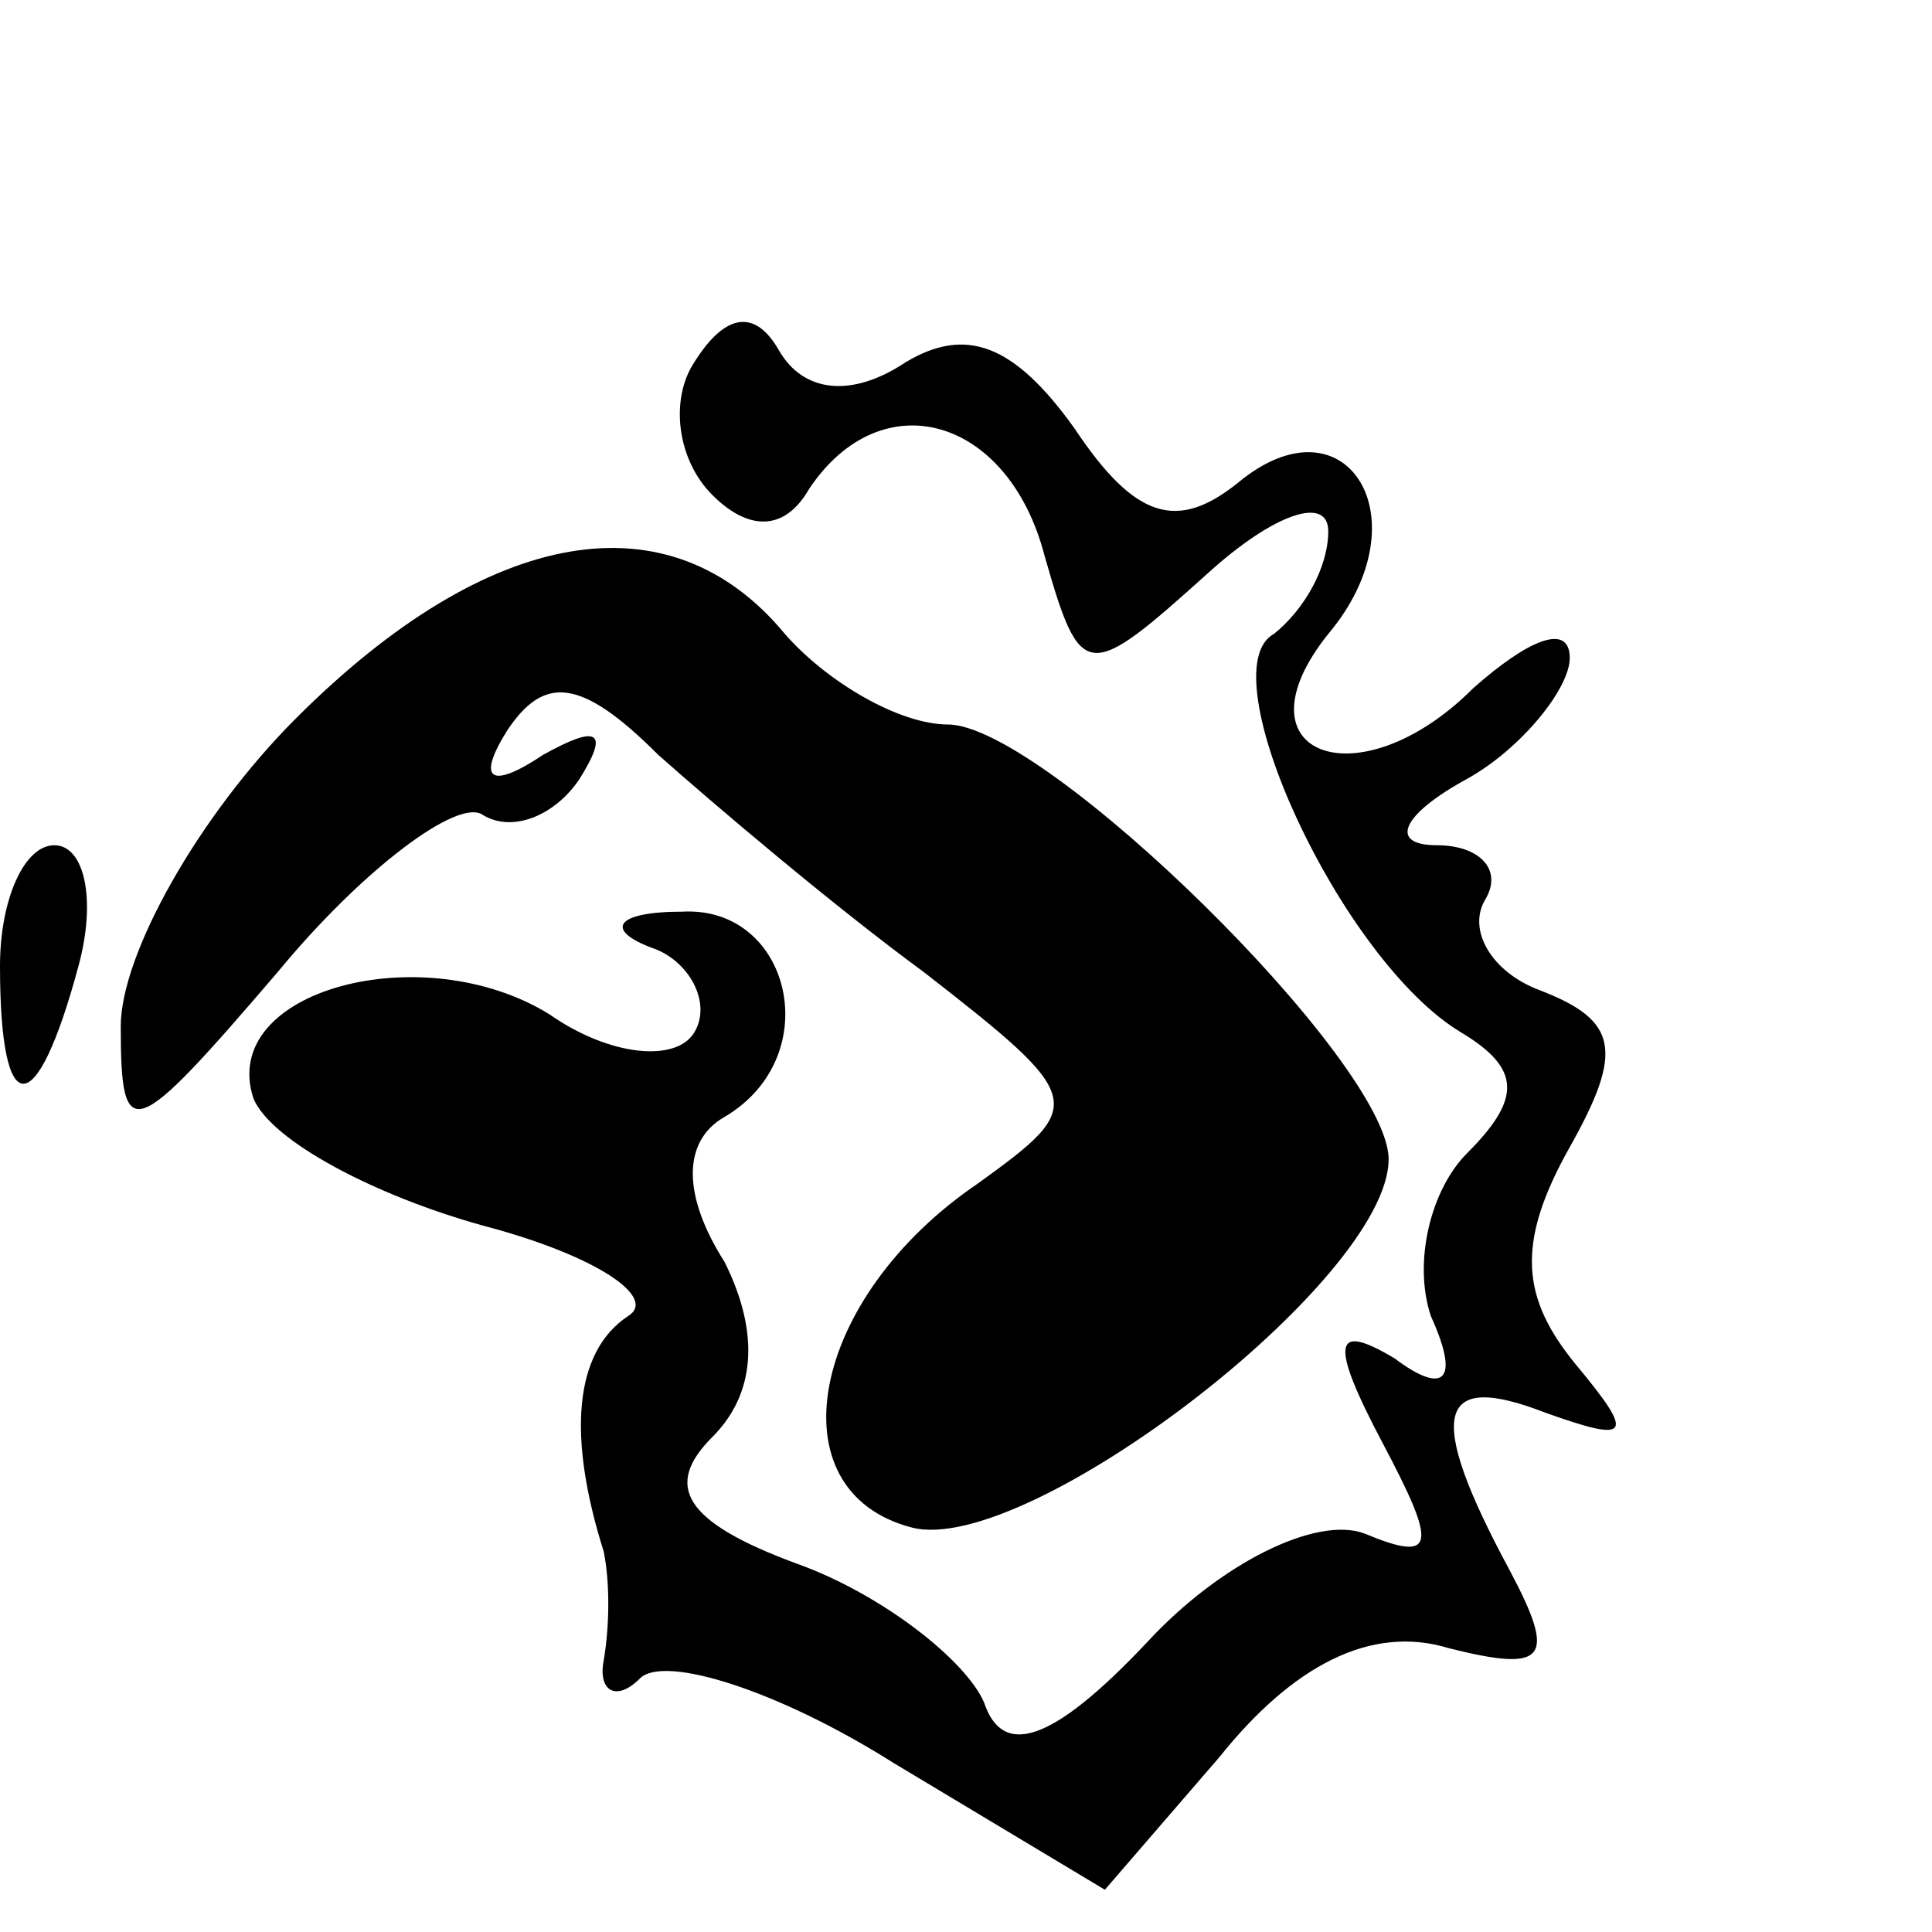 <?xml version="1.0" standalone="no"?>
<!DOCTYPE svg PUBLIC "-//W3C//DTD SVG 20010904//EN"
 "http://www.w3.org/TR/2001/REC-SVG-20010904/DTD/svg10.dtd">
<svg version="1.0" xmlns="http://www.w3.org/2000/svg"
 width="32pt" height="32pt" viewBox="0 0 32 32"
 preserveAspectRatio="xMidYMid meet">
<g transform="translate(0,32) scale(0.1,-0.1)"
fill="#000000" stroke="none">
<path fill="#000000" stroke="none" d="M115 260 c-4 -6 -3 -16 3 -22 6 -6 12
-6 16 1 12 18 33 12 39 -11 6 -21 7 -21 27 -3 11 10 20 13 20 7 0 -6 -4 -13
-9 -17 -11 -6 11 -54 31 -66 10 -6 10 -11 1 -20 -6 -6 -9 -18 -6 -27 5 -11 2
-13 -6 -7 -10 6 -11 3 -2 -14 9 -17 9 -20 -3 -15 -8 3 -24 -5 -36 -18 -16 -17
-24 -19 -27 -10 -3 7 -17 18 -31 23 -19 7 -22 13 -14 21 7 7 8 17 2 29 -7 11
-7 20 0 24 17 10 11 35 -7 34 -11 0 -13 -3 -5 -6 6 -2 10 -9 7 -14 -3 -5 -14
-4 -24 3 -21 13 -55 4 -49 -14 3 -7 20 -16 38 -21 19 -5 29 -12 24 -15 -9 -6
-10 -20 -4 -39 1 -5 1 -12 0 -18 -1 -5 2 -7 6 -3 4 4 23 -2 42 -14 l35 -21 19
22 c12 15 25 22 38 18 16 -4 18 -2 10 13 -14 26 -12 33 6 26 14 -5 15 -4 5 8
-9 11 -10 20 -1 36 9 16 8 21 -5 26 -8 3 -12 10 -9 15 3 5 -1 9 -8 9 -8 0 -6
5 5 11 9 5 17 15 17 20 0 6 -7 3 -16 -5 -19 -19 -40 -11 -24 9 16 19 3 40 -15
25 -10 -8 -17 -6 -27 9 -10 14 -18 17 -28 11 -9 -6 -17 -5 -21 2 -4 7 -9 6
-14 -2z"/>
<path fill="#000000" stroke="none" d="M49 201 c-16 -16 -29 -39 -29 -51 0
-20 2 -19 26 9 14 17 30 29 34 26 5 -3 12 0 16 6 5 8 3 9 -6 4 -9 -6 -11 -4
-6 4 6 9 12 9 25 -4 9 -8 29 -25 44 -36 27 -21 27 -22 9 -35 -28 -19 -34 -51
-11 -57 19 -5 79 41 79 61 0 16 -57 72 -73 72 -8 0 -20 7 -27 15 -19 23 -49
18 -81 -14z"/>
<path fill="#000000" stroke="none" d="M0 160 c0 -26 6 -26 13 0 3 11 1 20 -4
20 -5 0 -9 -9 -9 -20z"/>
</g>
</svg>
